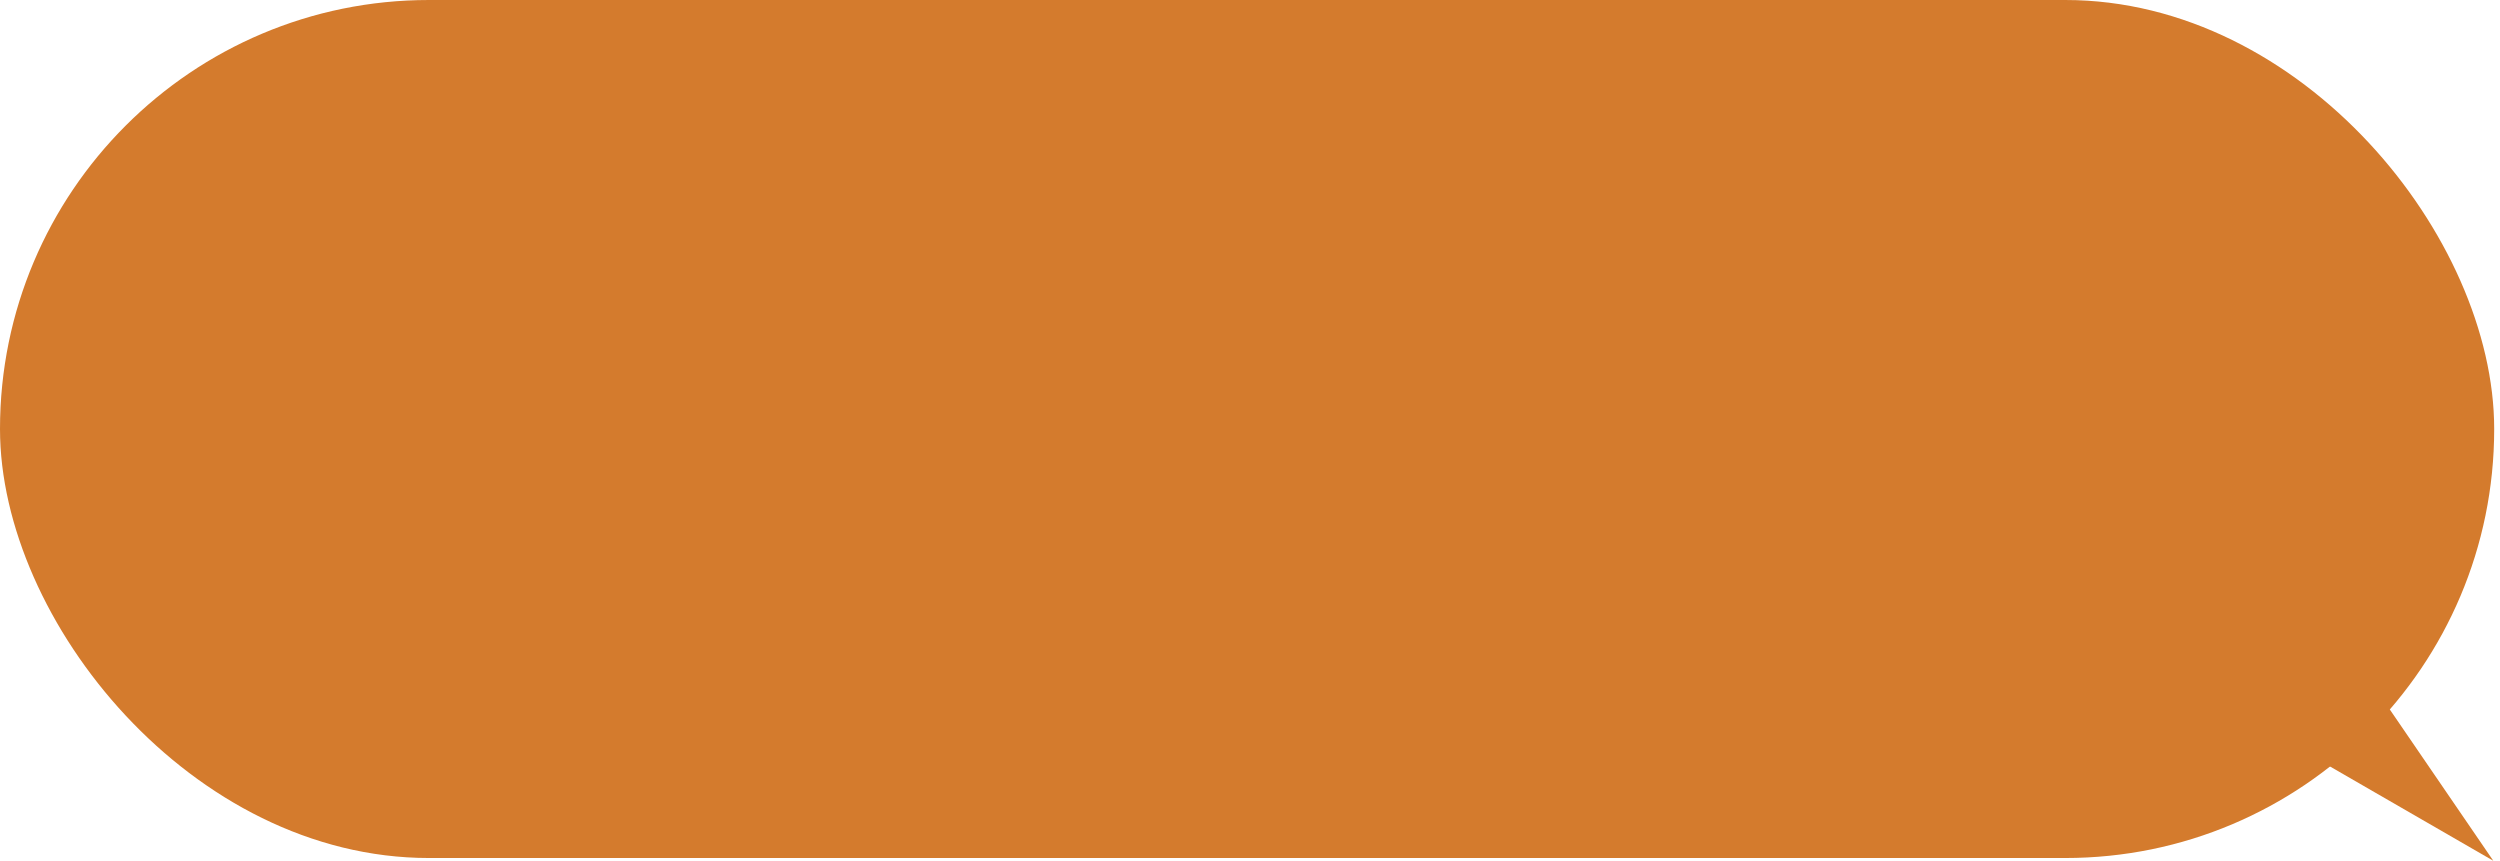 <svg width="334" height="115" viewBox="0 0 334 115" fill="none" xmlns="http://www.w3.org/2000/svg">
<path d="M333.105 114.999L301.127 68.254L282.691 85.893L333.105 114.999Z" fill="#D47B2D"/>
<rect x="0" width="333.224" height="114.631" rx="57.316" fill="#D47B2D"/>
</svg>
